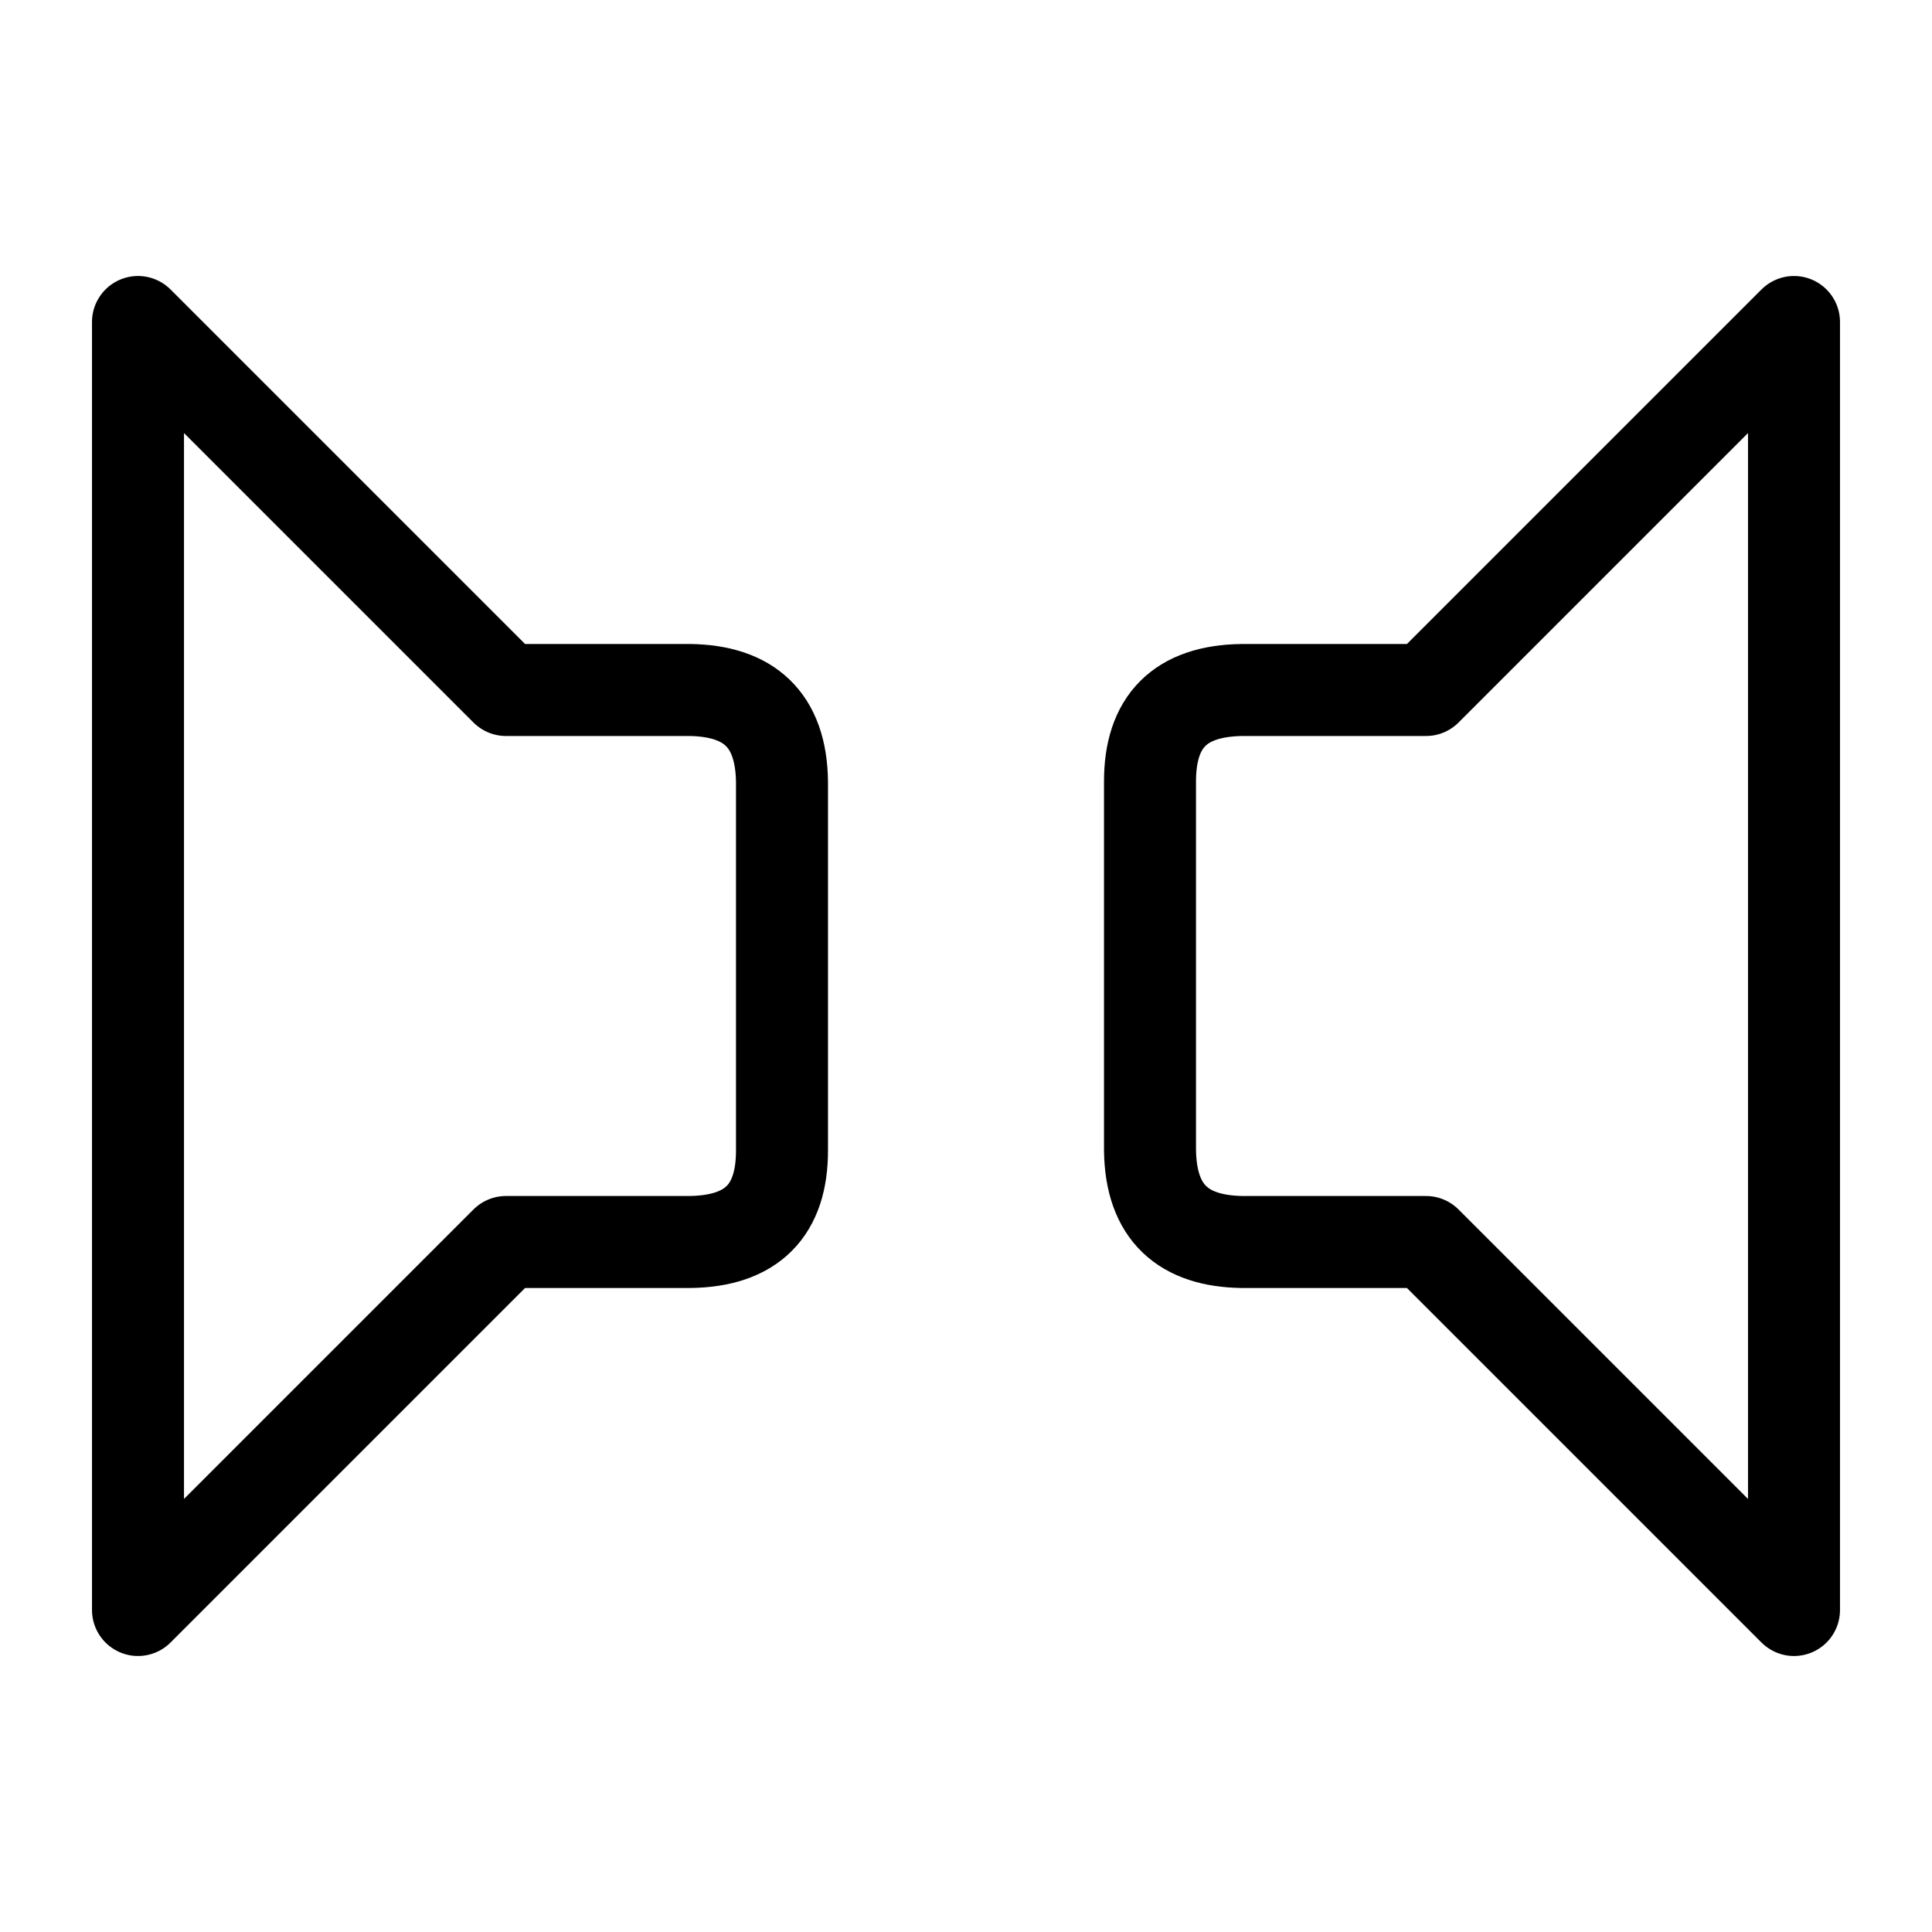 <?xml version="1.0" encoding="UTF-8" standalone="no"?><!DOCTYPE svg PUBLIC "-//W3C//DTD SVG 1.1//EN" "http://www.w3.org/Graphics/SVG/1.1/DTD/svg11.dtd"><svg width="100%" height="100%" viewBox="0 0 21 21" version="1.1" xmlns="http://www.w3.org/2000/svg" xmlns:xlink="http://www.w3.org/1999/xlink" xml:space="preserve" xmlns:serif="http://www.serif.com/" style="fill-rule:evenodd;clip-rule:evenodd;stroke-linecap:round;stroke-linejoin:round;"><path d="M19.5,3.5l0,14l-4,-4l-2,0c-0.633,-0.01 -0.992,-0.313 -1,-1l0,-4c-0.002,-0.656 0.325,-0.991 1,-1l2,0l4,-4Z" style="fill:none;stroke:#000;stroke-width:1px;"/><path d="M1.5,17.5l0,-14l4,4l2,0c0.633,0.01 0.992,0.313 1,1l0,4c0.002,0.656 -0.325,0.991 -1,1l-2,0l-4,4Z" style="fill:none;stroke:#000;stroke-width:1px;"/></svg>